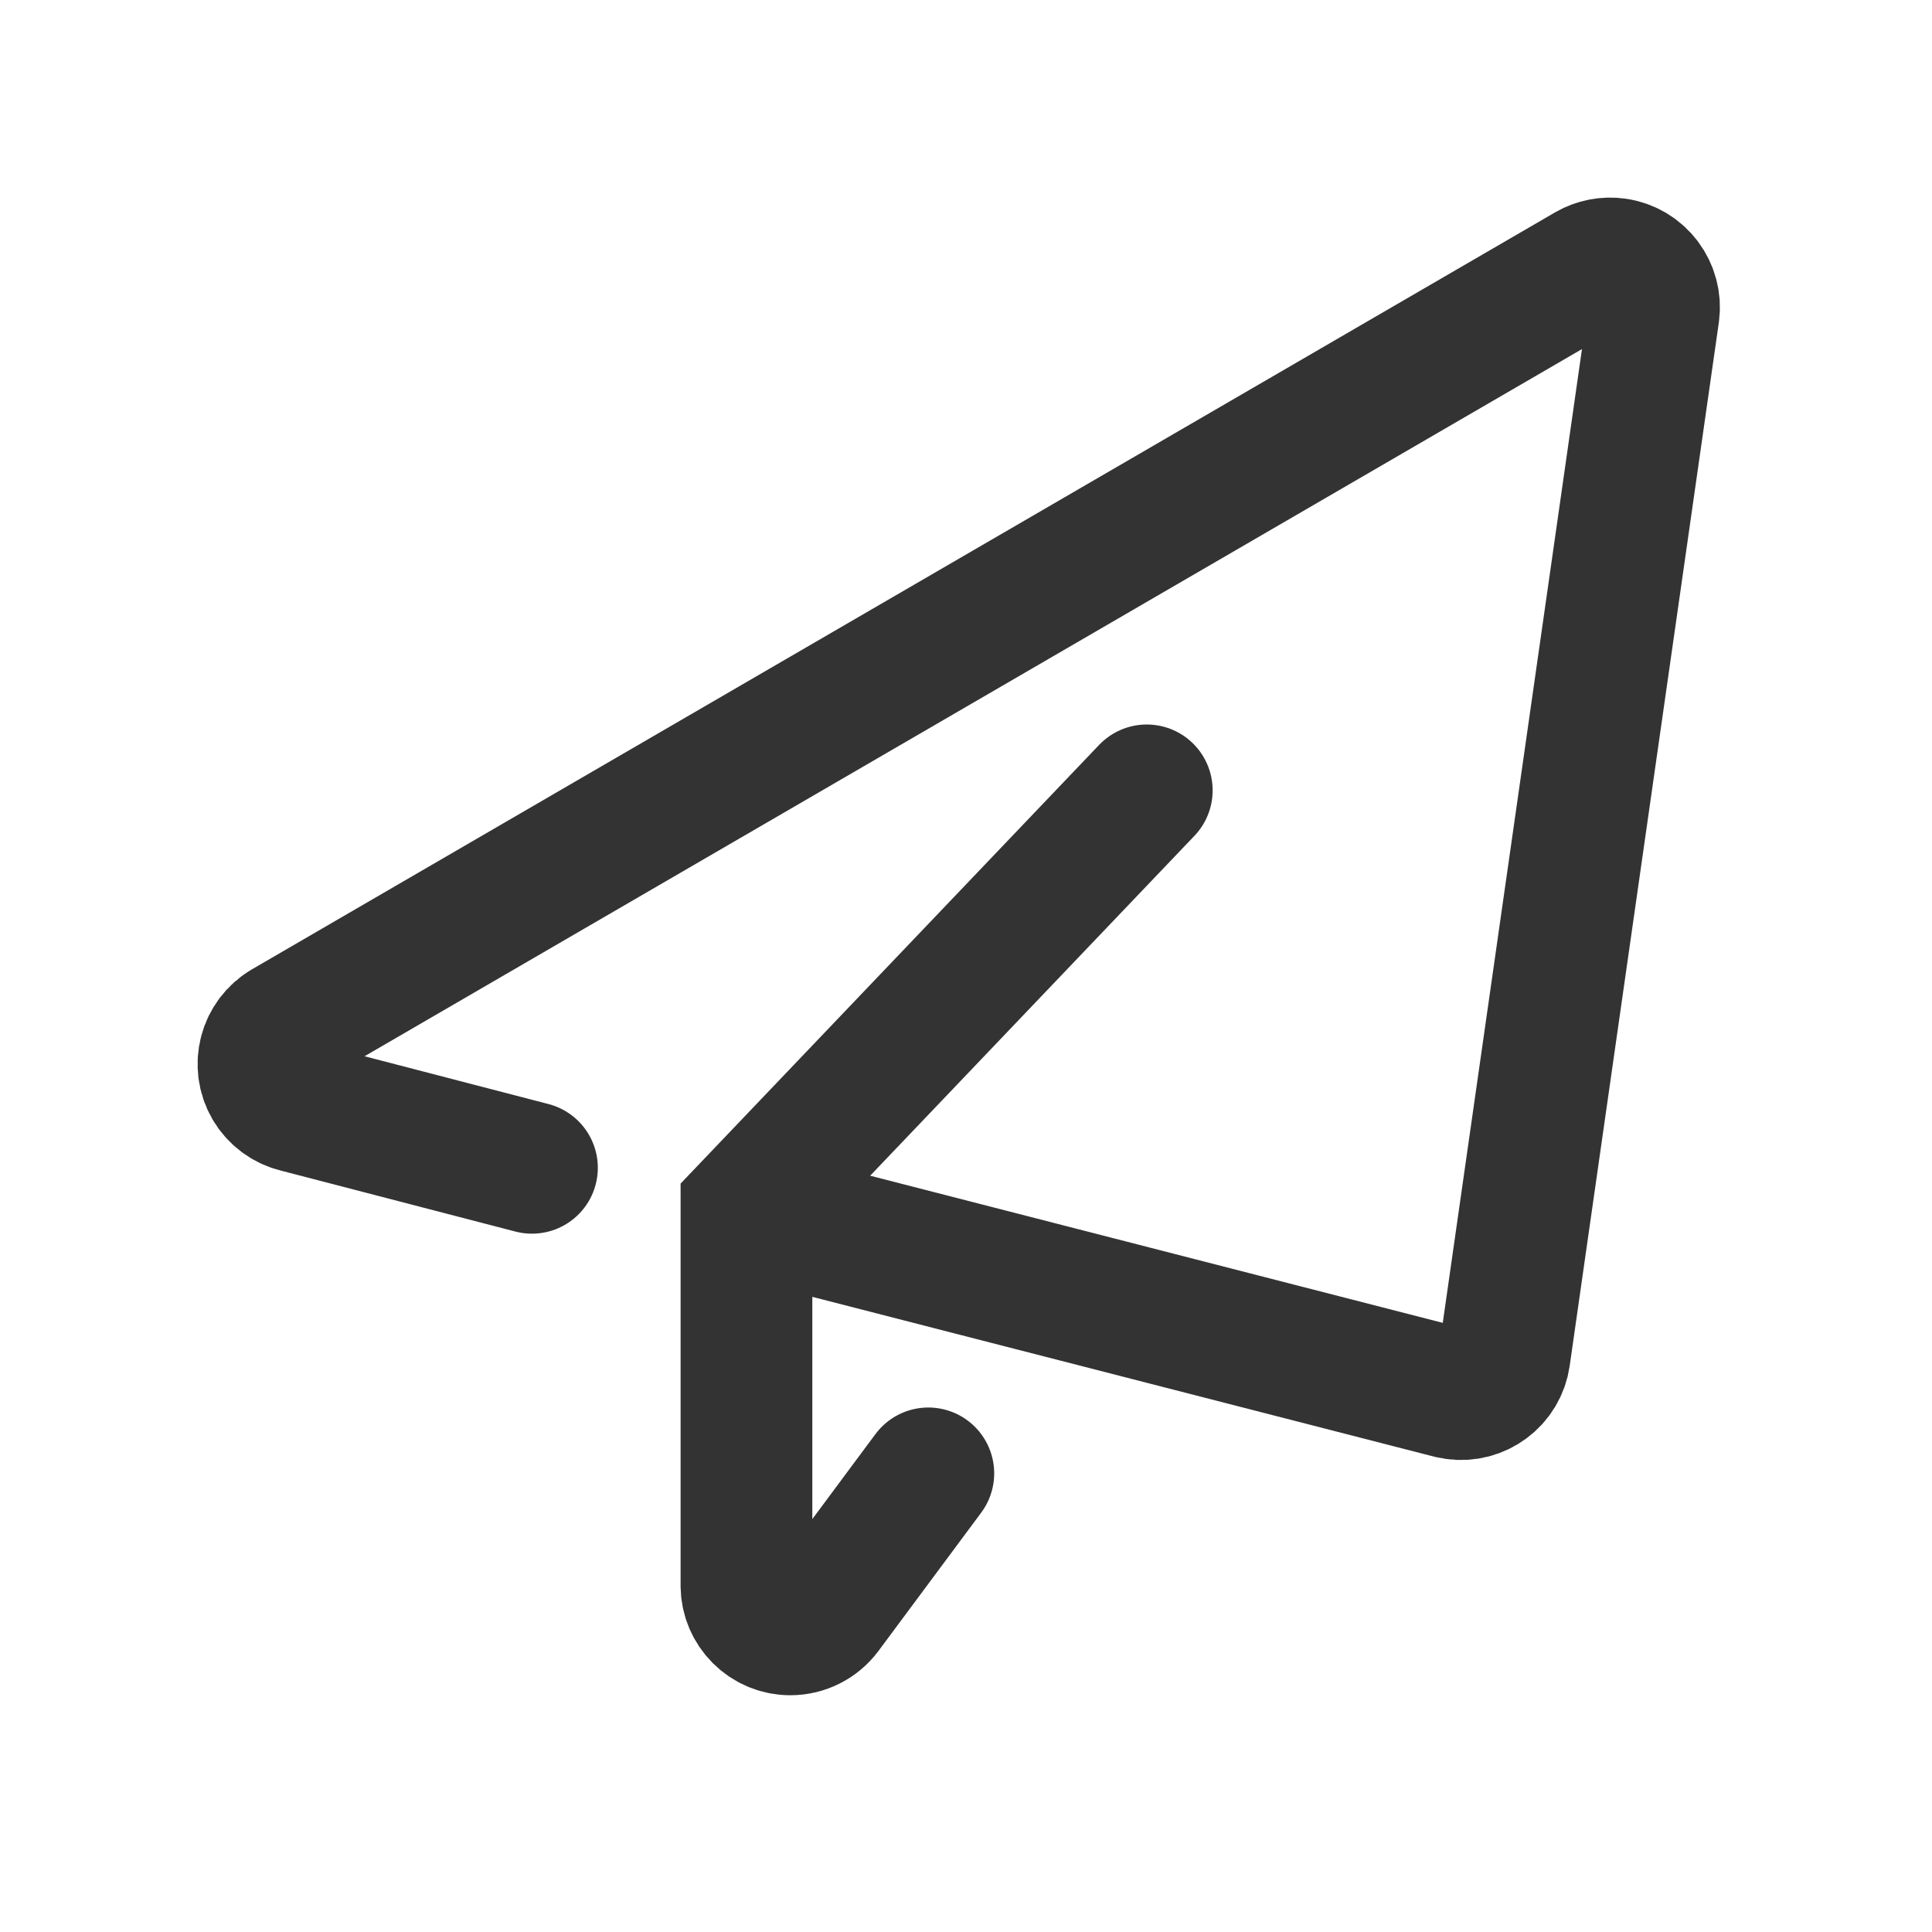 <?xml version="1.0" encoding="UTF-8"?>
<svg width="44px" height="44px" viewBox="0 0 44 44" version="1.1" xmlns="http://www.w3.org/2000/svg" xmlns:xlink="http://www.w3.org/1999/xlink">
    <title>83@2x</title>
    <g id="页面-1" stroke="none" stroke-width="1" fill="none" fill-rule="evenodd">
        <g id="83">
            <g id="编组"></g>
            <path d="M17.978,27.852 L33.033,31.721 C33.57,31.854 34.112,31.527 34.245,30.991 C34.253,30.958 34.259,30.925 34.264,30.892 L37.659,7.142 C37.738,6.595 37.358,6.088 36.811,6.01 C36.589,5.978 36.362,6.022 36.167,6.135 L6.498,23.369 C6.02,23.646 5.858,24.258 6.135,24.736 C6.271,24.97 6.497,25.139 6.759,25.204 L12.115,26.596" id="路径" stroke="#333333" stroke-width="3" stroke-linecap="round"></path>
            <path d="M26.117,18 L17,27.556 L17,36.108 C17,36.66 17.448,37.108 18,37.108 C18.316,37.108 18.614,36.958 18.803,36.704 L21.142,33.555 L21.142,33.555" id="路径-8" stroke="#333333" stroke-width="3" stroke-linecap="round"></path>
        </g>
    </g>
</svg>
